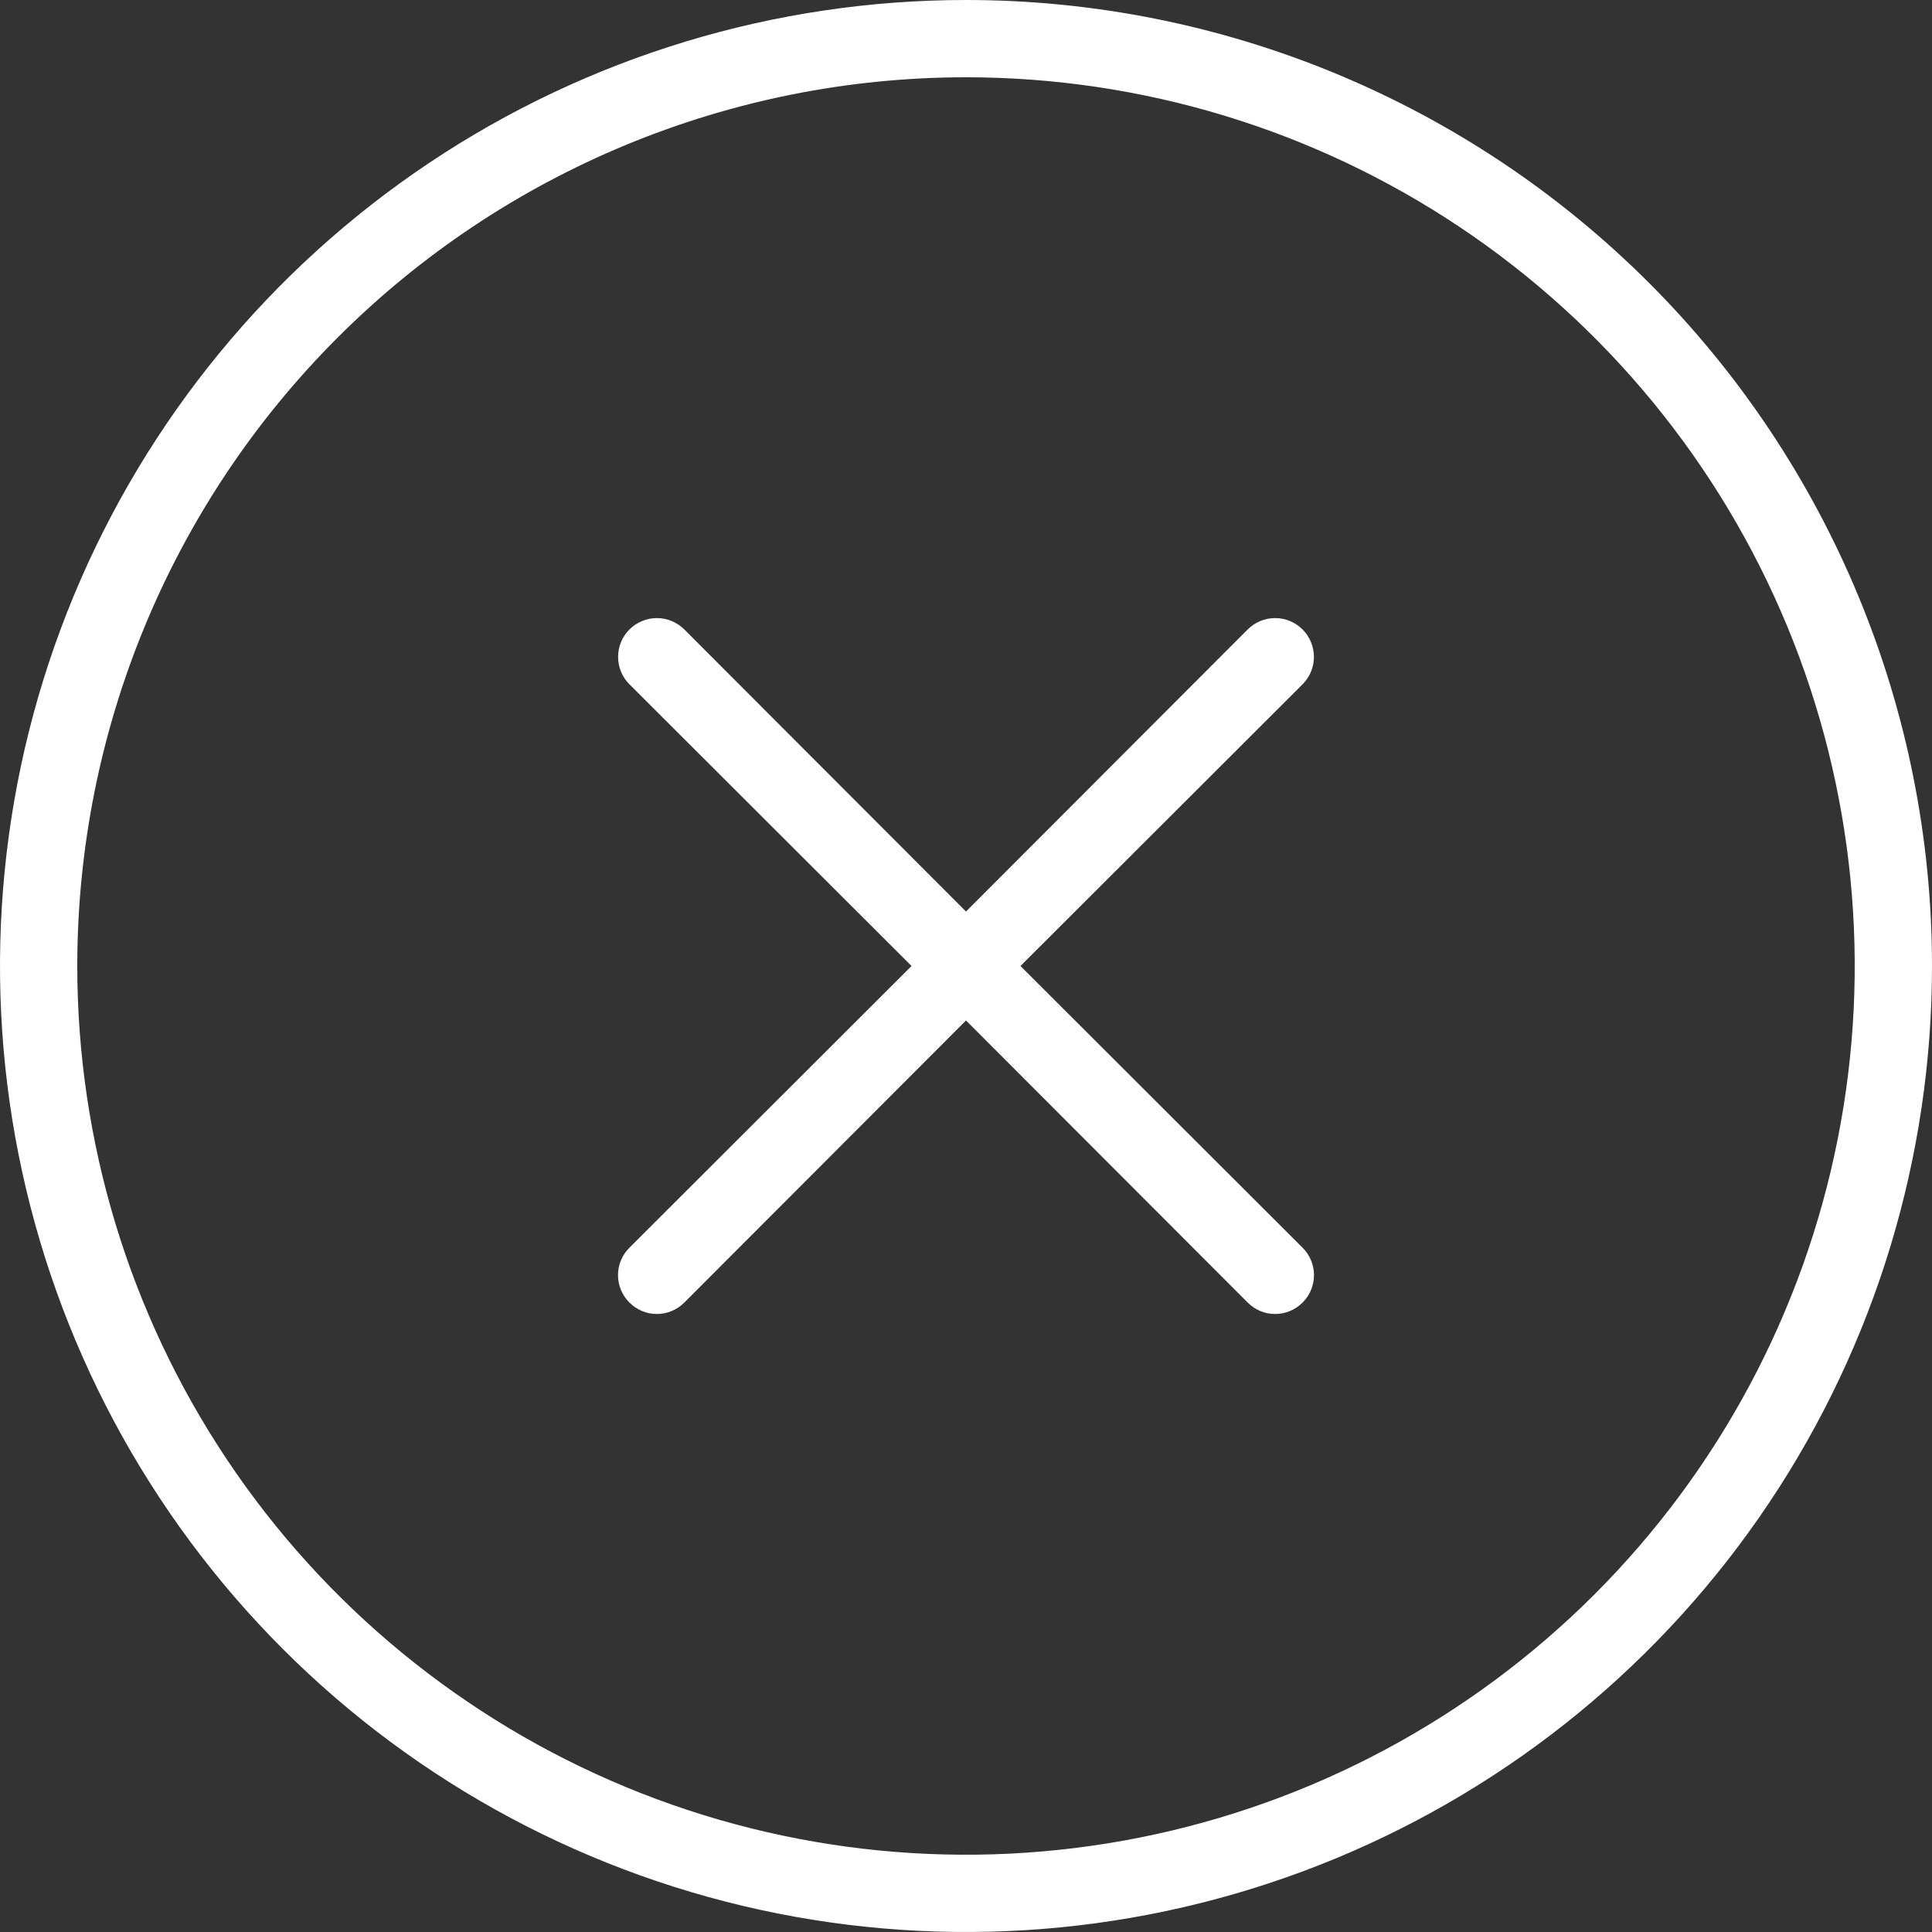 <svg width="50" height="50" viewBox="0 0 50 50" fill="none" xmlns="http://www.w3.org/2000/svg">
<rect x="0" y="0" width="50" height="50" fill="#333333" stroke="none"/>
<g clip-path="url(#clip0)">
<path d="M25 2C29.549 2 33.996 3.349 37.778 5.876C41.56 8.403 44.508 11.996 46.249 16.198C47.99 20.401 48.446 25.026 47.558 29.487C46.671 33.949 44.48 38.047 41.264 41.264C38.047 44.48 33.949 46.671 29.487 47.558C25.026 48.446 20.401 47.99 16.198 46.249C11.996 44.508 8.403 41.56 5.876 37.778C3.349 33.996 2 29.549 2 25C2 18.9 4.423 13.05 8.737 8.737C13.05 4.423 18.9 2 25 2ZM25 0C20.055 0 15.222 1.466 11.111 4.213C7 6.96 3.795 10.865 1.903 15.433C0.011 20.001 -0.484 25.028 0.48 29.877C1.445 34.727 3.826 39.181 7.322 42.678C10.819 46.174 15.273 48.555 20.123 49.52C24.972 50.484 29.999 49.989 34.567 48.097C39.135 46.205 43.04 43.001 45.787 38.889C48.534 34.778 50 29.945 50 25C50 18.37 47.366 12.011 42.678 7.322C37.989 2.634 31.63 0 25 0V0Z" fill="white"/>
<path d="M26.41 25L33.71 17.71C33.898 17.522 34.004 17.267 34.004 17C34.004 16.734 33.898 16.479 33.71 16.29C33.522 16.102 33.266 15.996 33 15.996C32.734 15.996 32.478 16.102 32.29 16.29L25 23.59L17.71 16.29C17.617 16.197 17.506 16.123 17.384 16.073C17.262 16.022 17.132 15.996 17 15.996C16.868 15.996 16.738 16.022 16.616 16.073C16.494 16.123 16.383 16.197 16.29 16.29C16.197 16.383 16.123 16.494 16.072 16.616C16.022 16.738 15.996 16.868 15.996 17C15.996 17.132 16.022 17.263 16.072 17.384C16.123 17.506 16.197 17.617 16.29 17.71L23.59 25L16.29 32.29C16.196 32.383 16.122 32.494 16.071 32.616C16.02 32.737 15.994 32.868 15.994 33C15.994 33.132 16.02 33.263 16.071 33.385C16.122 33.507 16.196 33.617 16.29 33.71C16.383 33.804 16.494 33.878 16.615 33.929C16.737 33.98 16.868 34.006 17 34.006C17.132 34.006 17.263 33.98 17.384 33.929C17.506 33.878 17.617 33.804 17.71 33.71L25 26.41L32.29 33.71C32.383 33.804 32.493 33.878 32.615 33.929C32.737 33.98 32.868 34.006 33 34.006C33.132 34.006 33.263 33.98 33.385 33.929C33.506 33.878 33.617 33.804 33.71 33.71C33.804 33.617 33.878 33.507 33.929 33.385C33.98 33.263 34.006 33.132 34.006 33C34.006 32.868 33.98 32.737 33.929 32.616C33.878 32.494 33.804 32.383 33.71 32.29L26.41 25Z" fill="white"/>
</g>
<defs>
<clipPath id="clip0">
<rect width="50" height="50" fill="white"/>
</clipPath>
</defs>
</svg>